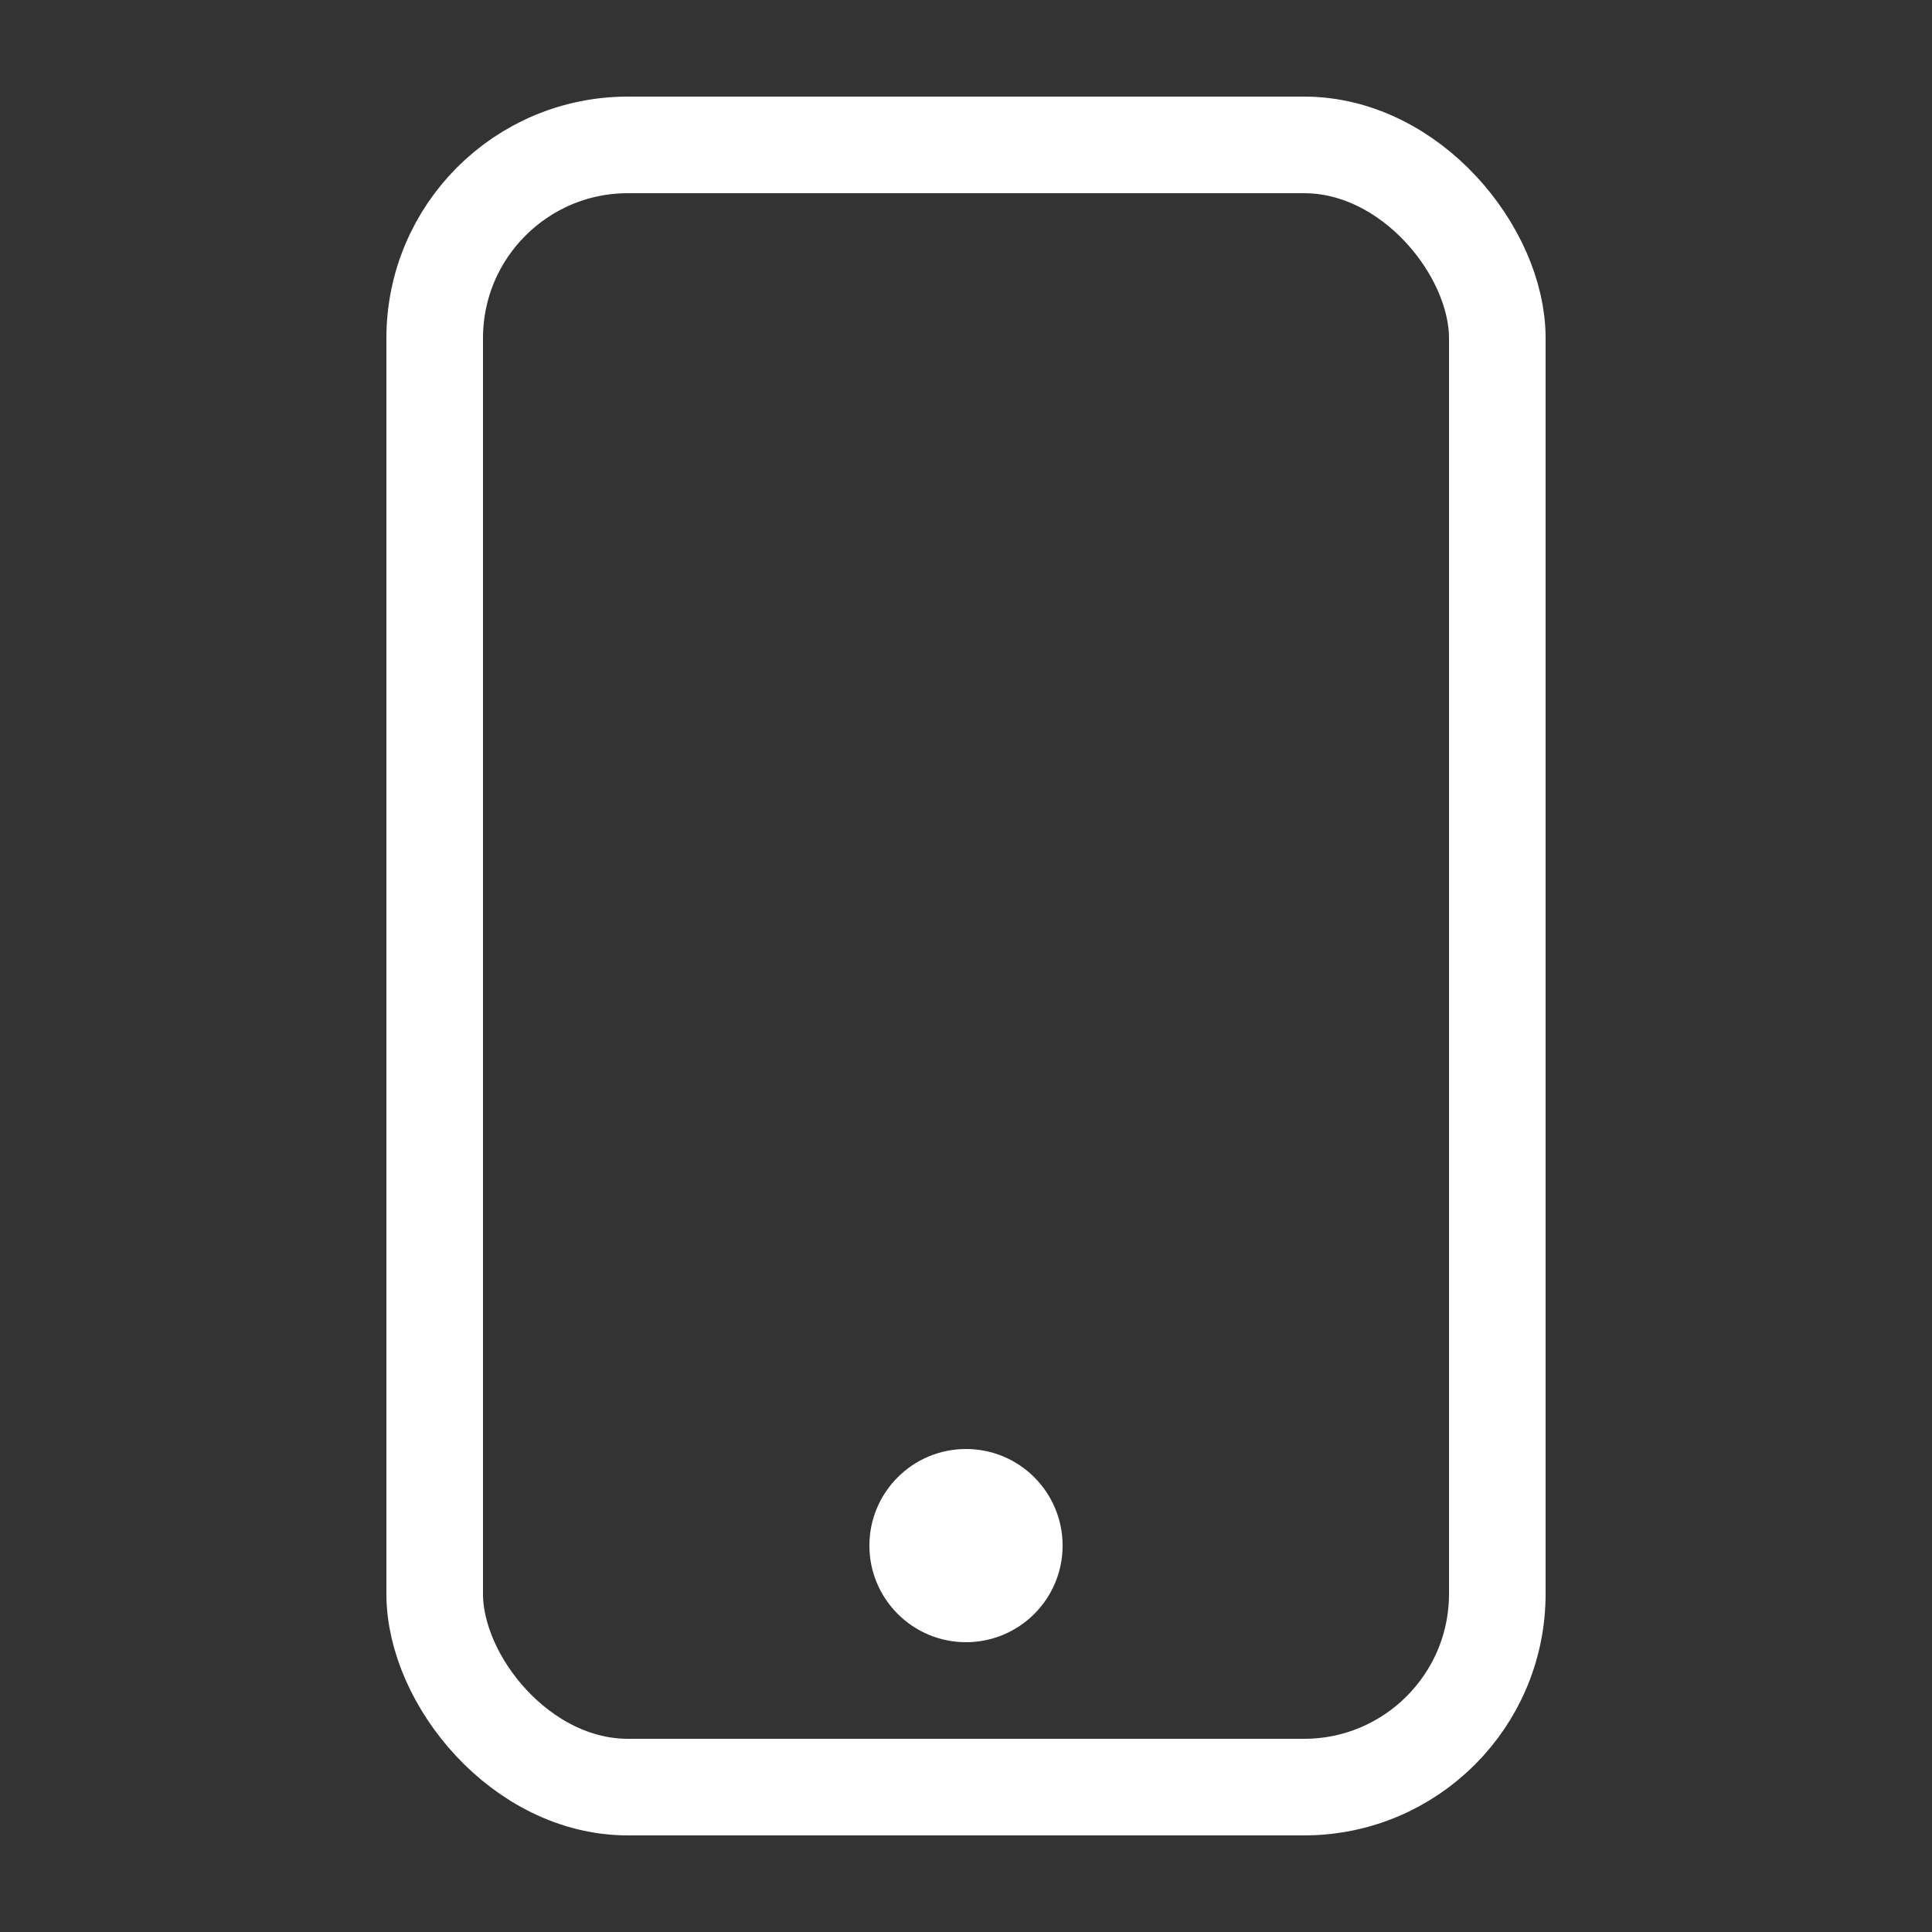 <svg xmlns="http://www.w3.org/2000/svg" width="20" height="20" viewBox="0 0 20 20">
    <rect x="0" y="0" width="20" height="20" fill="#333333" stroke="none"/>
    <g fill="none" fill-rule="evenodd">
        <g>
            <g>
                <path d="M0 0H20V20H0z" transform="translate(-51 -450) translate(51 450)"/>
                <g transform="translate(-51 -450) translate(51 450) translate(4 1)">
                    <rect width="11" height="17" x=".5" y=".5" stroke="#FFF" rx="2"/>
                    <circle cx="6" cy="15" r="1" fill="#FFF"/>
                </g>
            </g>
        </g>
    </g>
</svg>
